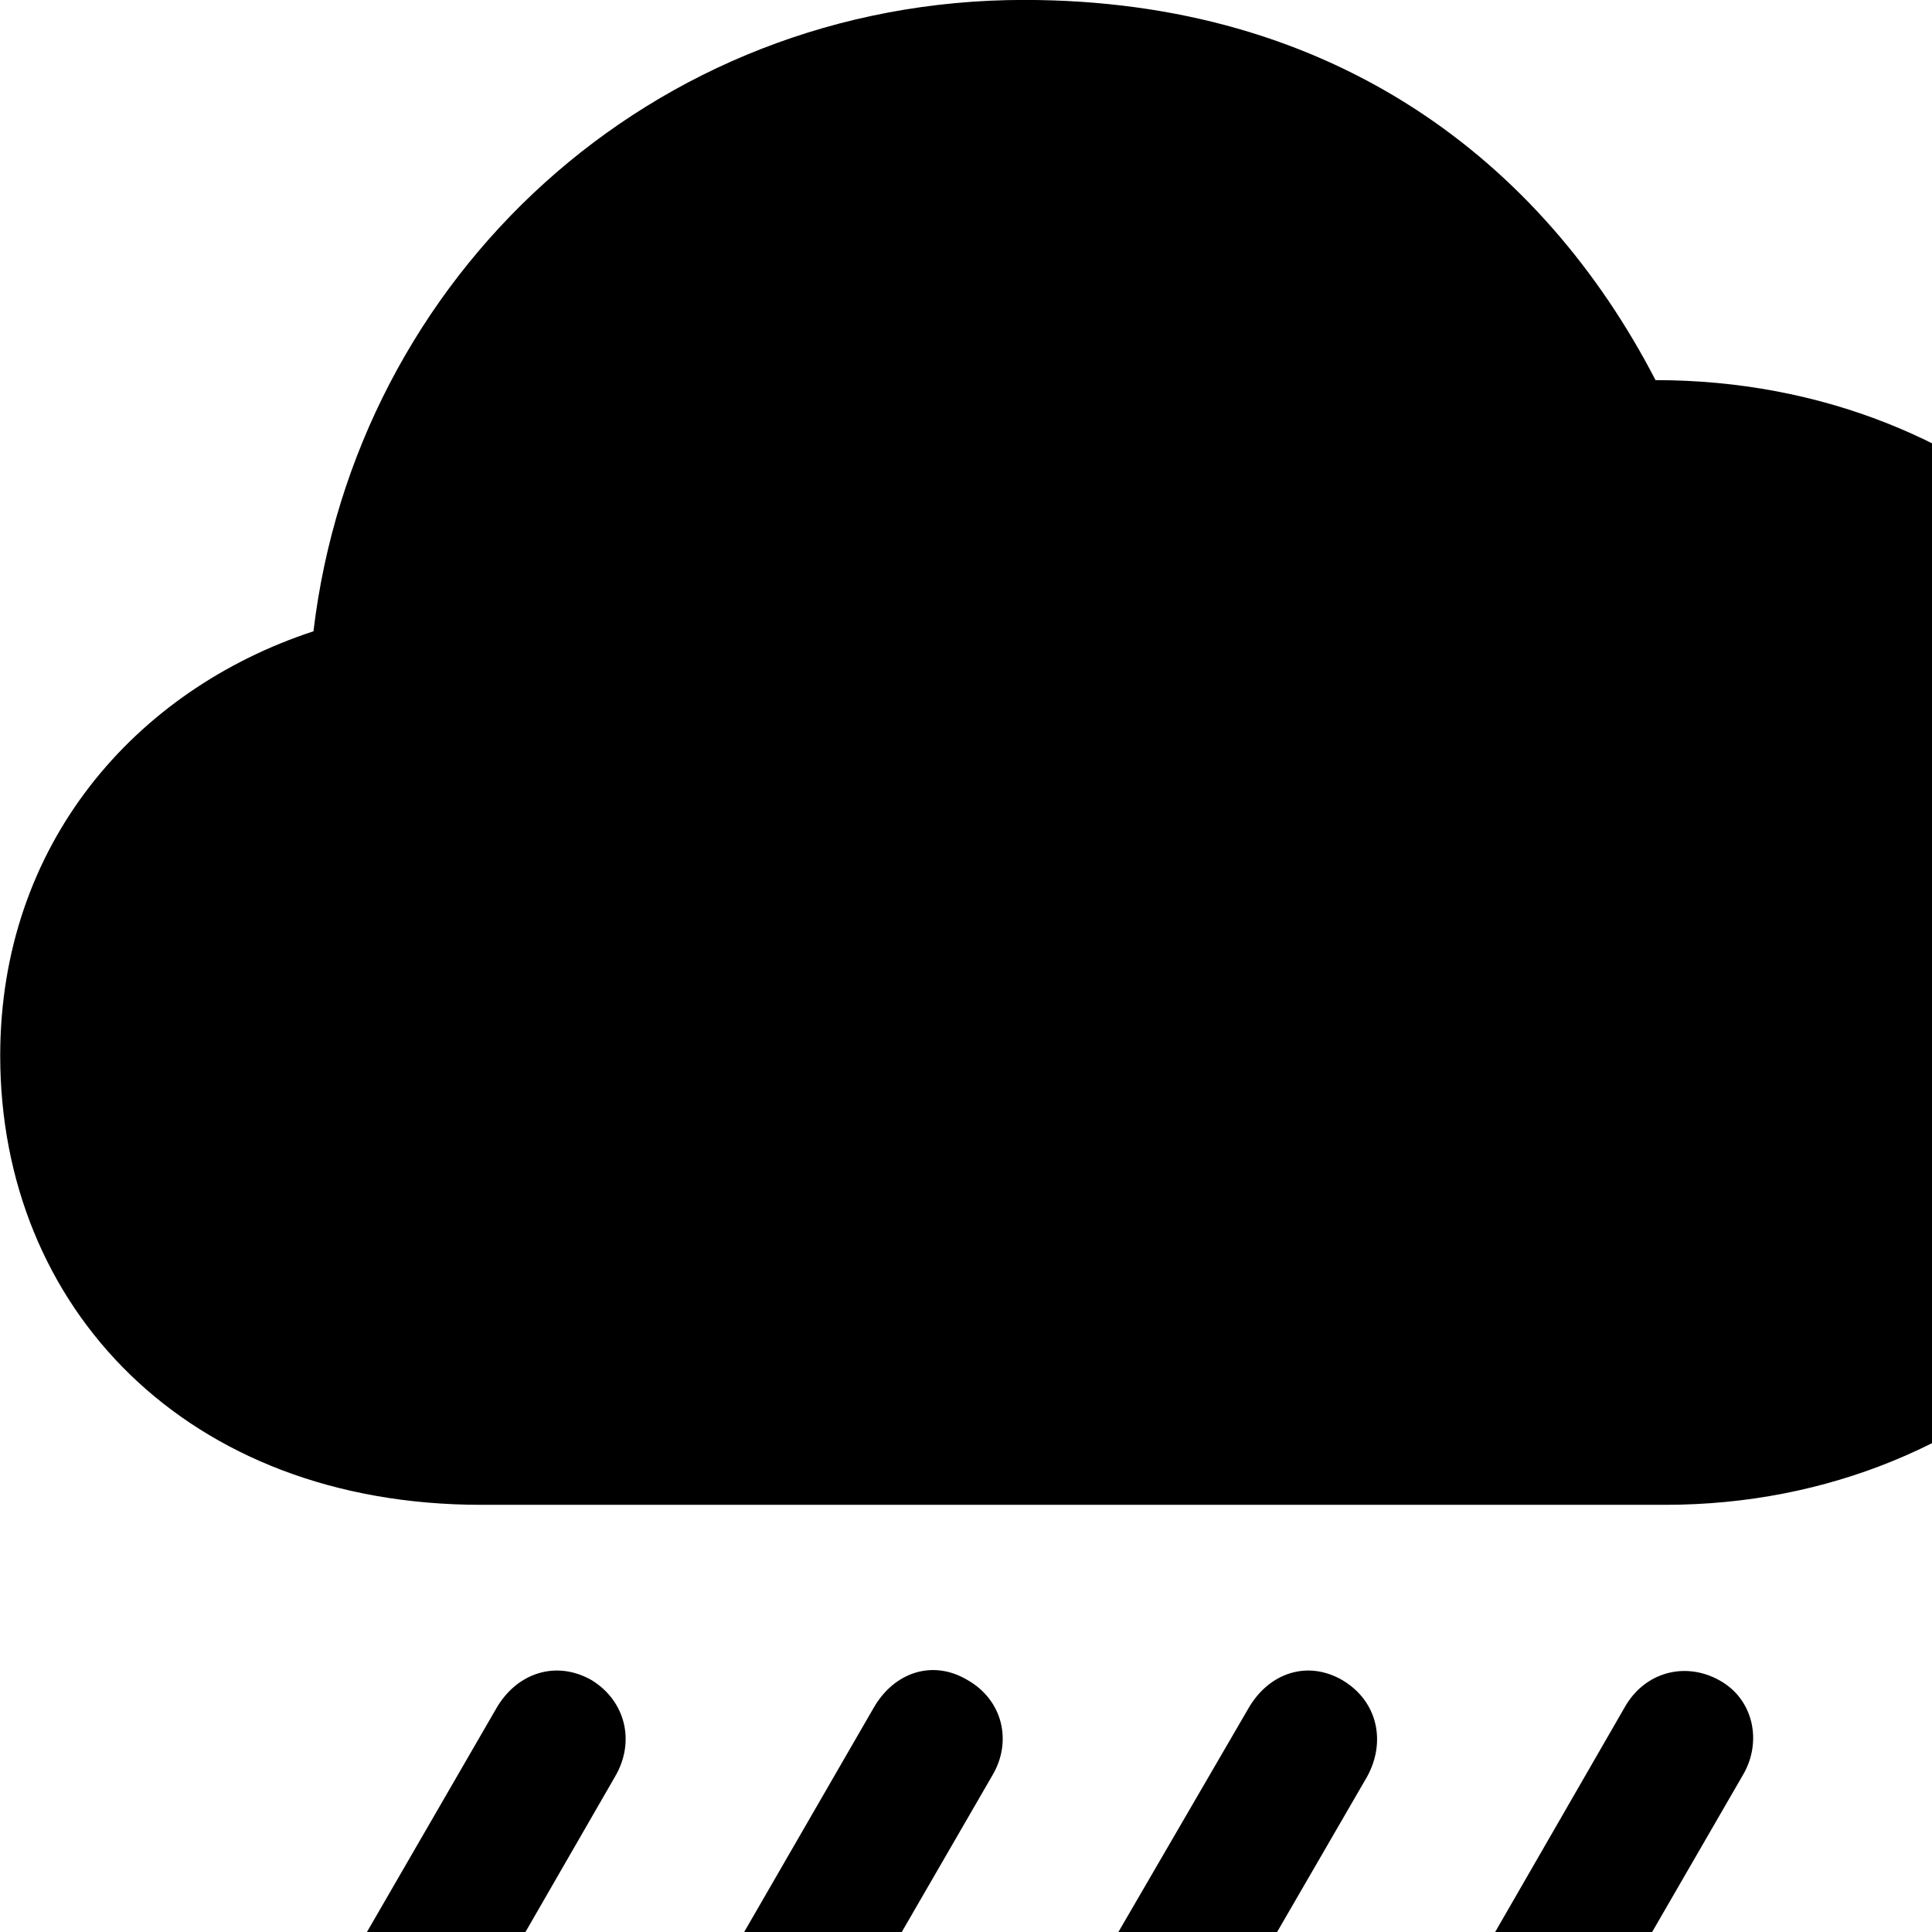 <svg xmlns="http://www.w3.org/2000/svg" viewBox="0 0 28 28" width="28" height="28">
  <path d="M6.973 21.809H24.133C28.873 21.809 32.443 18.199 32.443 13.659C32.443 9.019 28.793 5.509 23.993 5.509C22.353 2.339 19.333 -0.001 14.843 -0.001C9.433 -0.001 5.153 4.019 4.543 9.149C1.953 9.999 0.003 12.239 0.003 15.299C0.003 18.949 2.703 21.809 6.973 21.809ZM10.403 32.609L14.383 25.729C14.673 25.239 14.533 24.639 14.023 24.349C13.523 24.049 12.963 24.229 12.663 24.749L8.683 31.639C8.413 32.119 8.513 32.719 9.023 33.009C9.533 33.289 10.133 33.089 10.403 32.609ZM21.273 32.619L25.263 25.719C25.543 25.239 25.413 24.619 24.913 24.349C24.423 24.079 23.833 24.229 23.543 24.749L19.583 31.619C19.293 32.119 19.403 32.719 19.903 33.009C20.403 33.289 21.003 33.089 21.273 32.619ZM4.953 32.619L8.913 25.749C9.213 25.239 9.063 24.649 8.573 24.349C8.063 24.059 7.493 24.239 7.193 24.759L3.213 31.639C2.943 32.119 3.053 32.719 3.573 33.019C4.073 33.289 4.663 33.099 4.953 32.619ZM15.833 32.619L19.813 25.749C20.093 25.239 19.963 24.649 19.453 24.349C18.953 24.059 18.393 24.239 18.093 24.759L14.093 31.639C13.833 32.119 13.943 32.719 14.453 33.019C14.953 33.289 15.563 33.099 15.833 32.619Z" />
</svg>